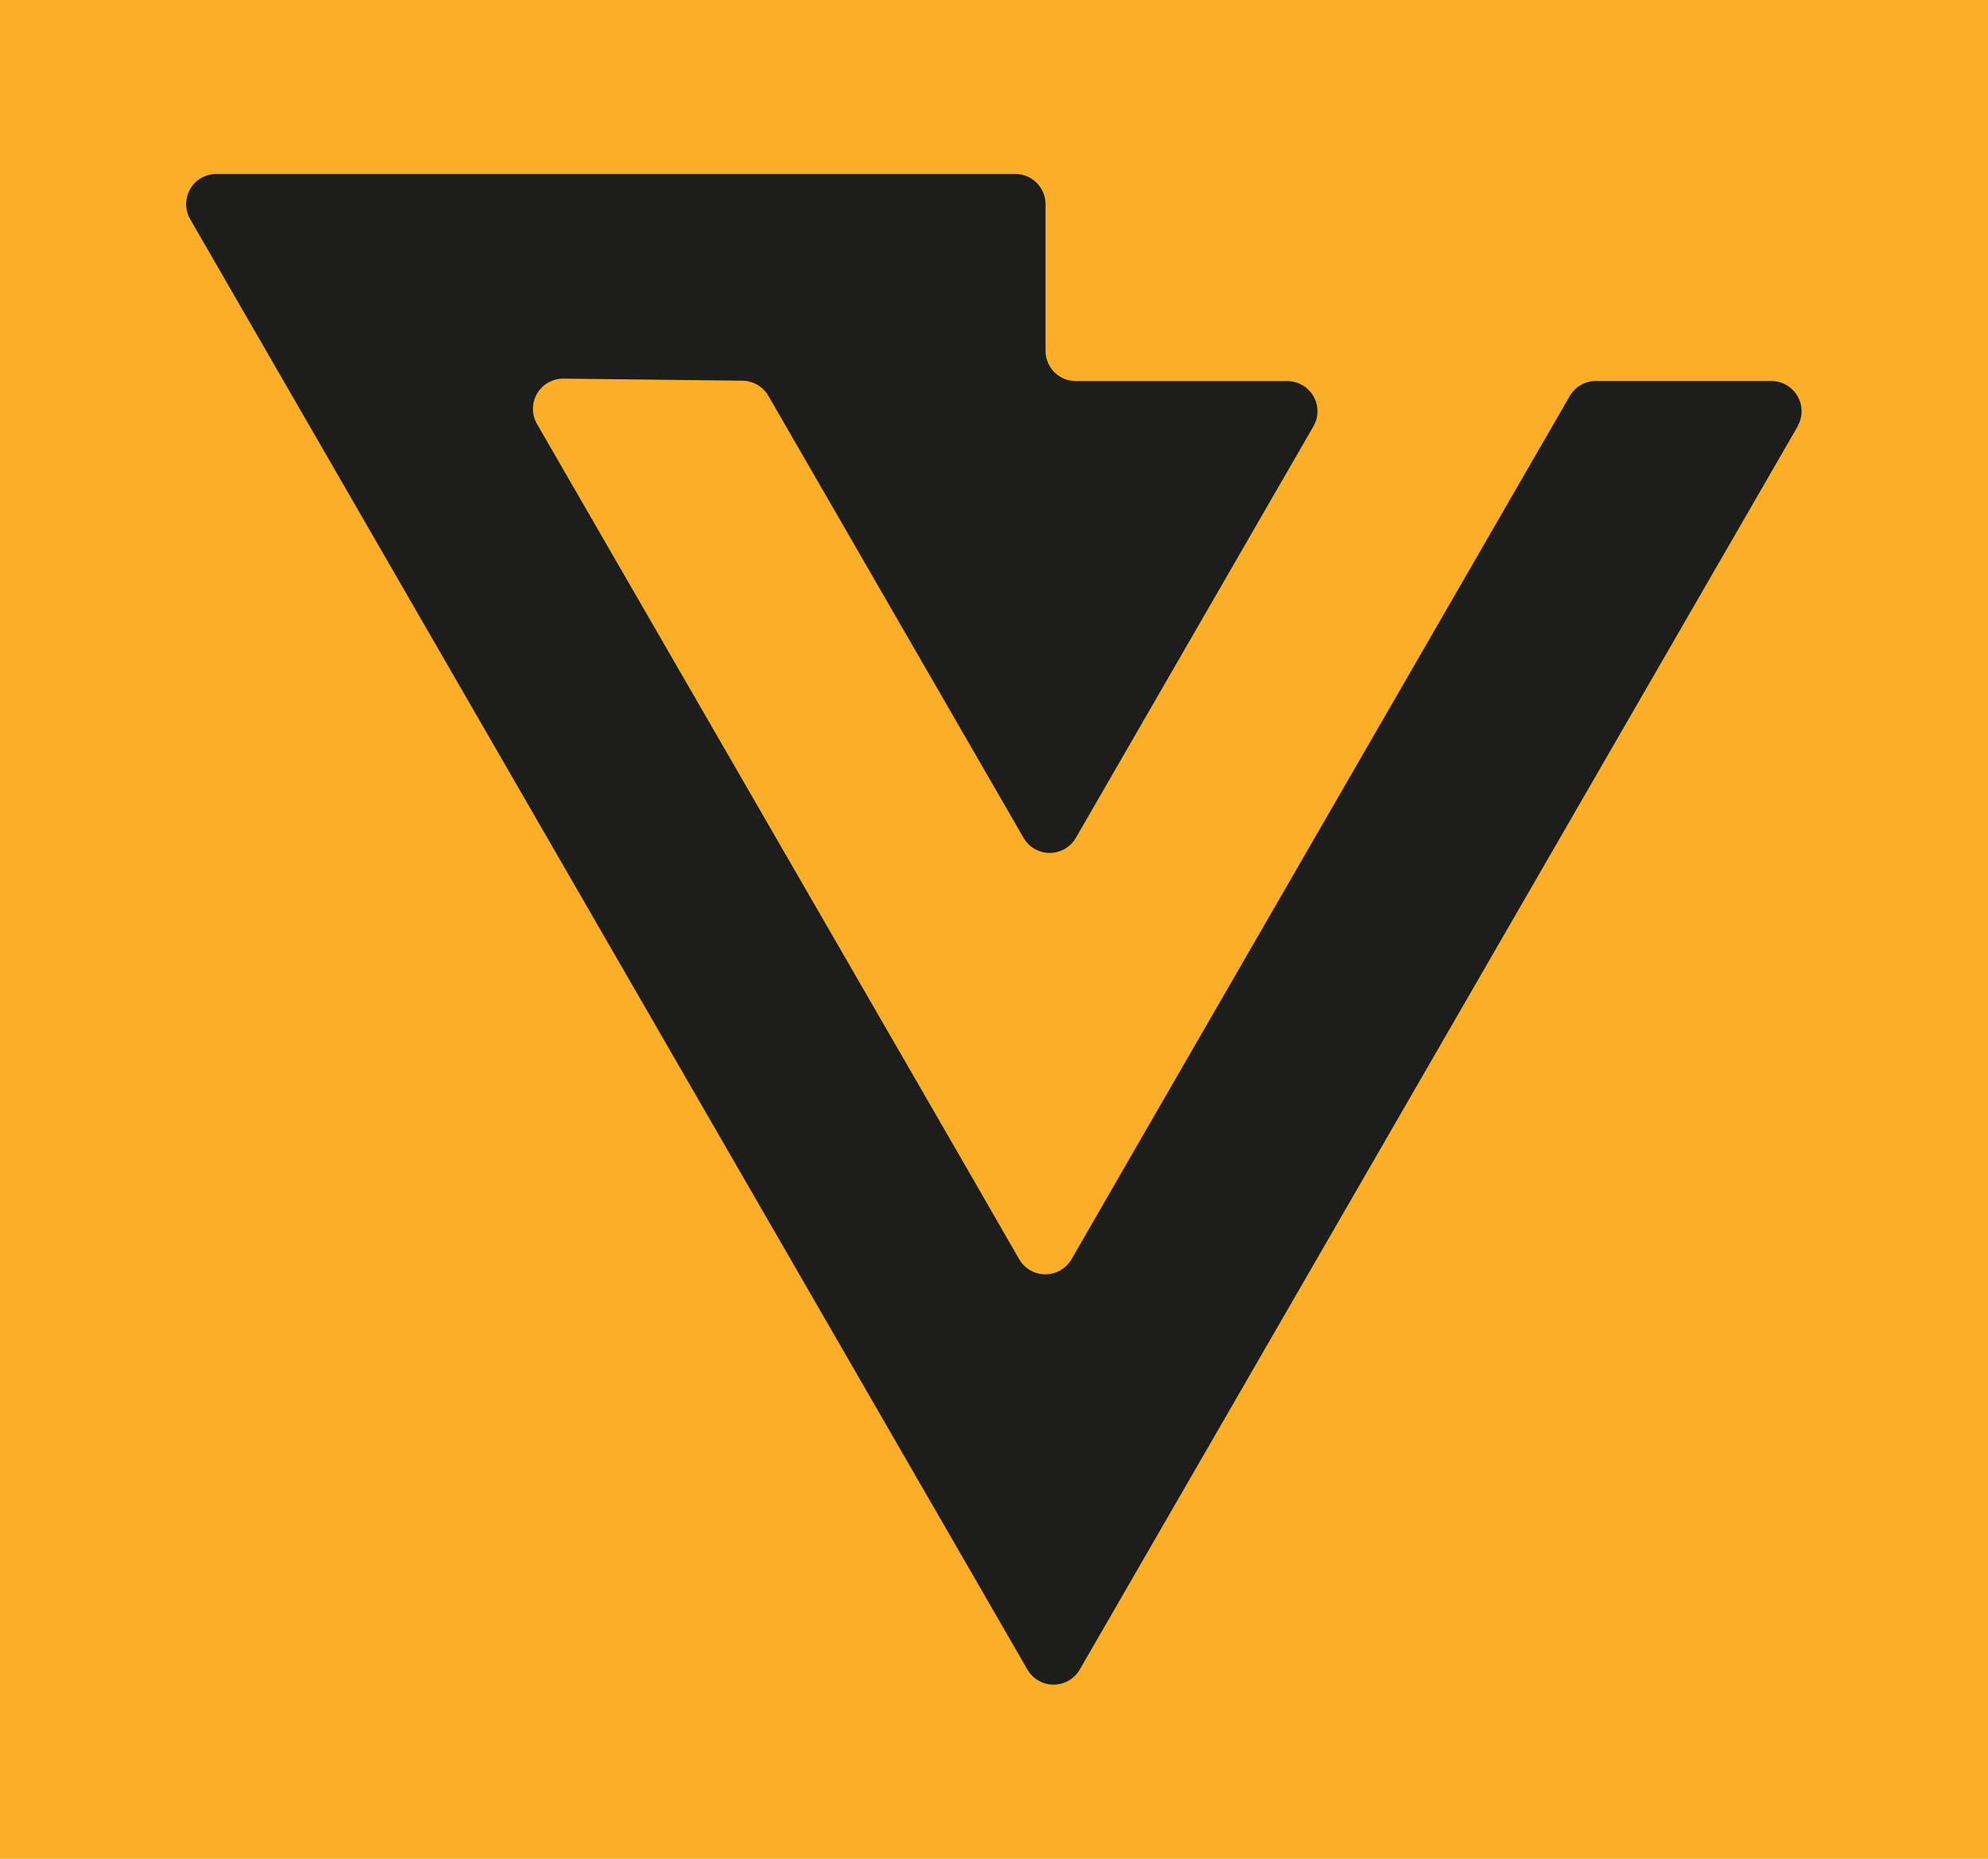 <?xml version="1.0" encoding="UTF-8"?><svg xmlns="http://www.w3.org/2000/svg" viewBox="0 0 267.13 249.79"><defs><style>.f{fill:#fbaf28;}.g{fill:#1d1d1b;}</style></defs><g id="a"/><g id="b"><g id="c"><rect class="f" width="267.13" height="249.79"/><g id="d"><g id="e"><path class="g" d="M241.57,57.27l-96.5,167.12c-1.14,1.93-3.63,2.58-5.56,1.44-.6-.35-1.09-.85-1.44-1.44L25.55,29.45c-.77-1.34-.71-2.99,.15-4.28,.75-1.13,2.02-1.8,3.37-1.79h107.36c2.24,0,4.06,1.82,4.06,4.06v19.71c0,2.24,1.82,4.06,4.06,4.06h28.45c2.24,.02,4.05,1.85,4.03,4.1,0,.69-.19,1.36-.53,1.96l-31.95,55.35c-1.14,1.93-3.63,2.58-5.56,1.44-.6-.35-1.09-.85-1.44-1.44l-34.31-59.44c-.72-1.24-2.04-2-3.47-2.02l-24.1-.28c-2.24,0-4.06,1.82-4.06,4.07,0,.7,.18,1.39,.53,2l54.23,93.91,3.57,6.19,7.02,12.19c1.13,1.94,3.62,2.59,5.56,1.45,.6-.35,1.1-.85,1.45-1.45l4.8-8.32,5.77-10.01,56.39-97.69c.73-1.25,2.06-2.02,3.5-2.02h23.62c2.24,.02,4.05,1.85,4.03,4.1,0,.69-.19,1.36-.53,1.96Z"/></g></g></g></g></svg>